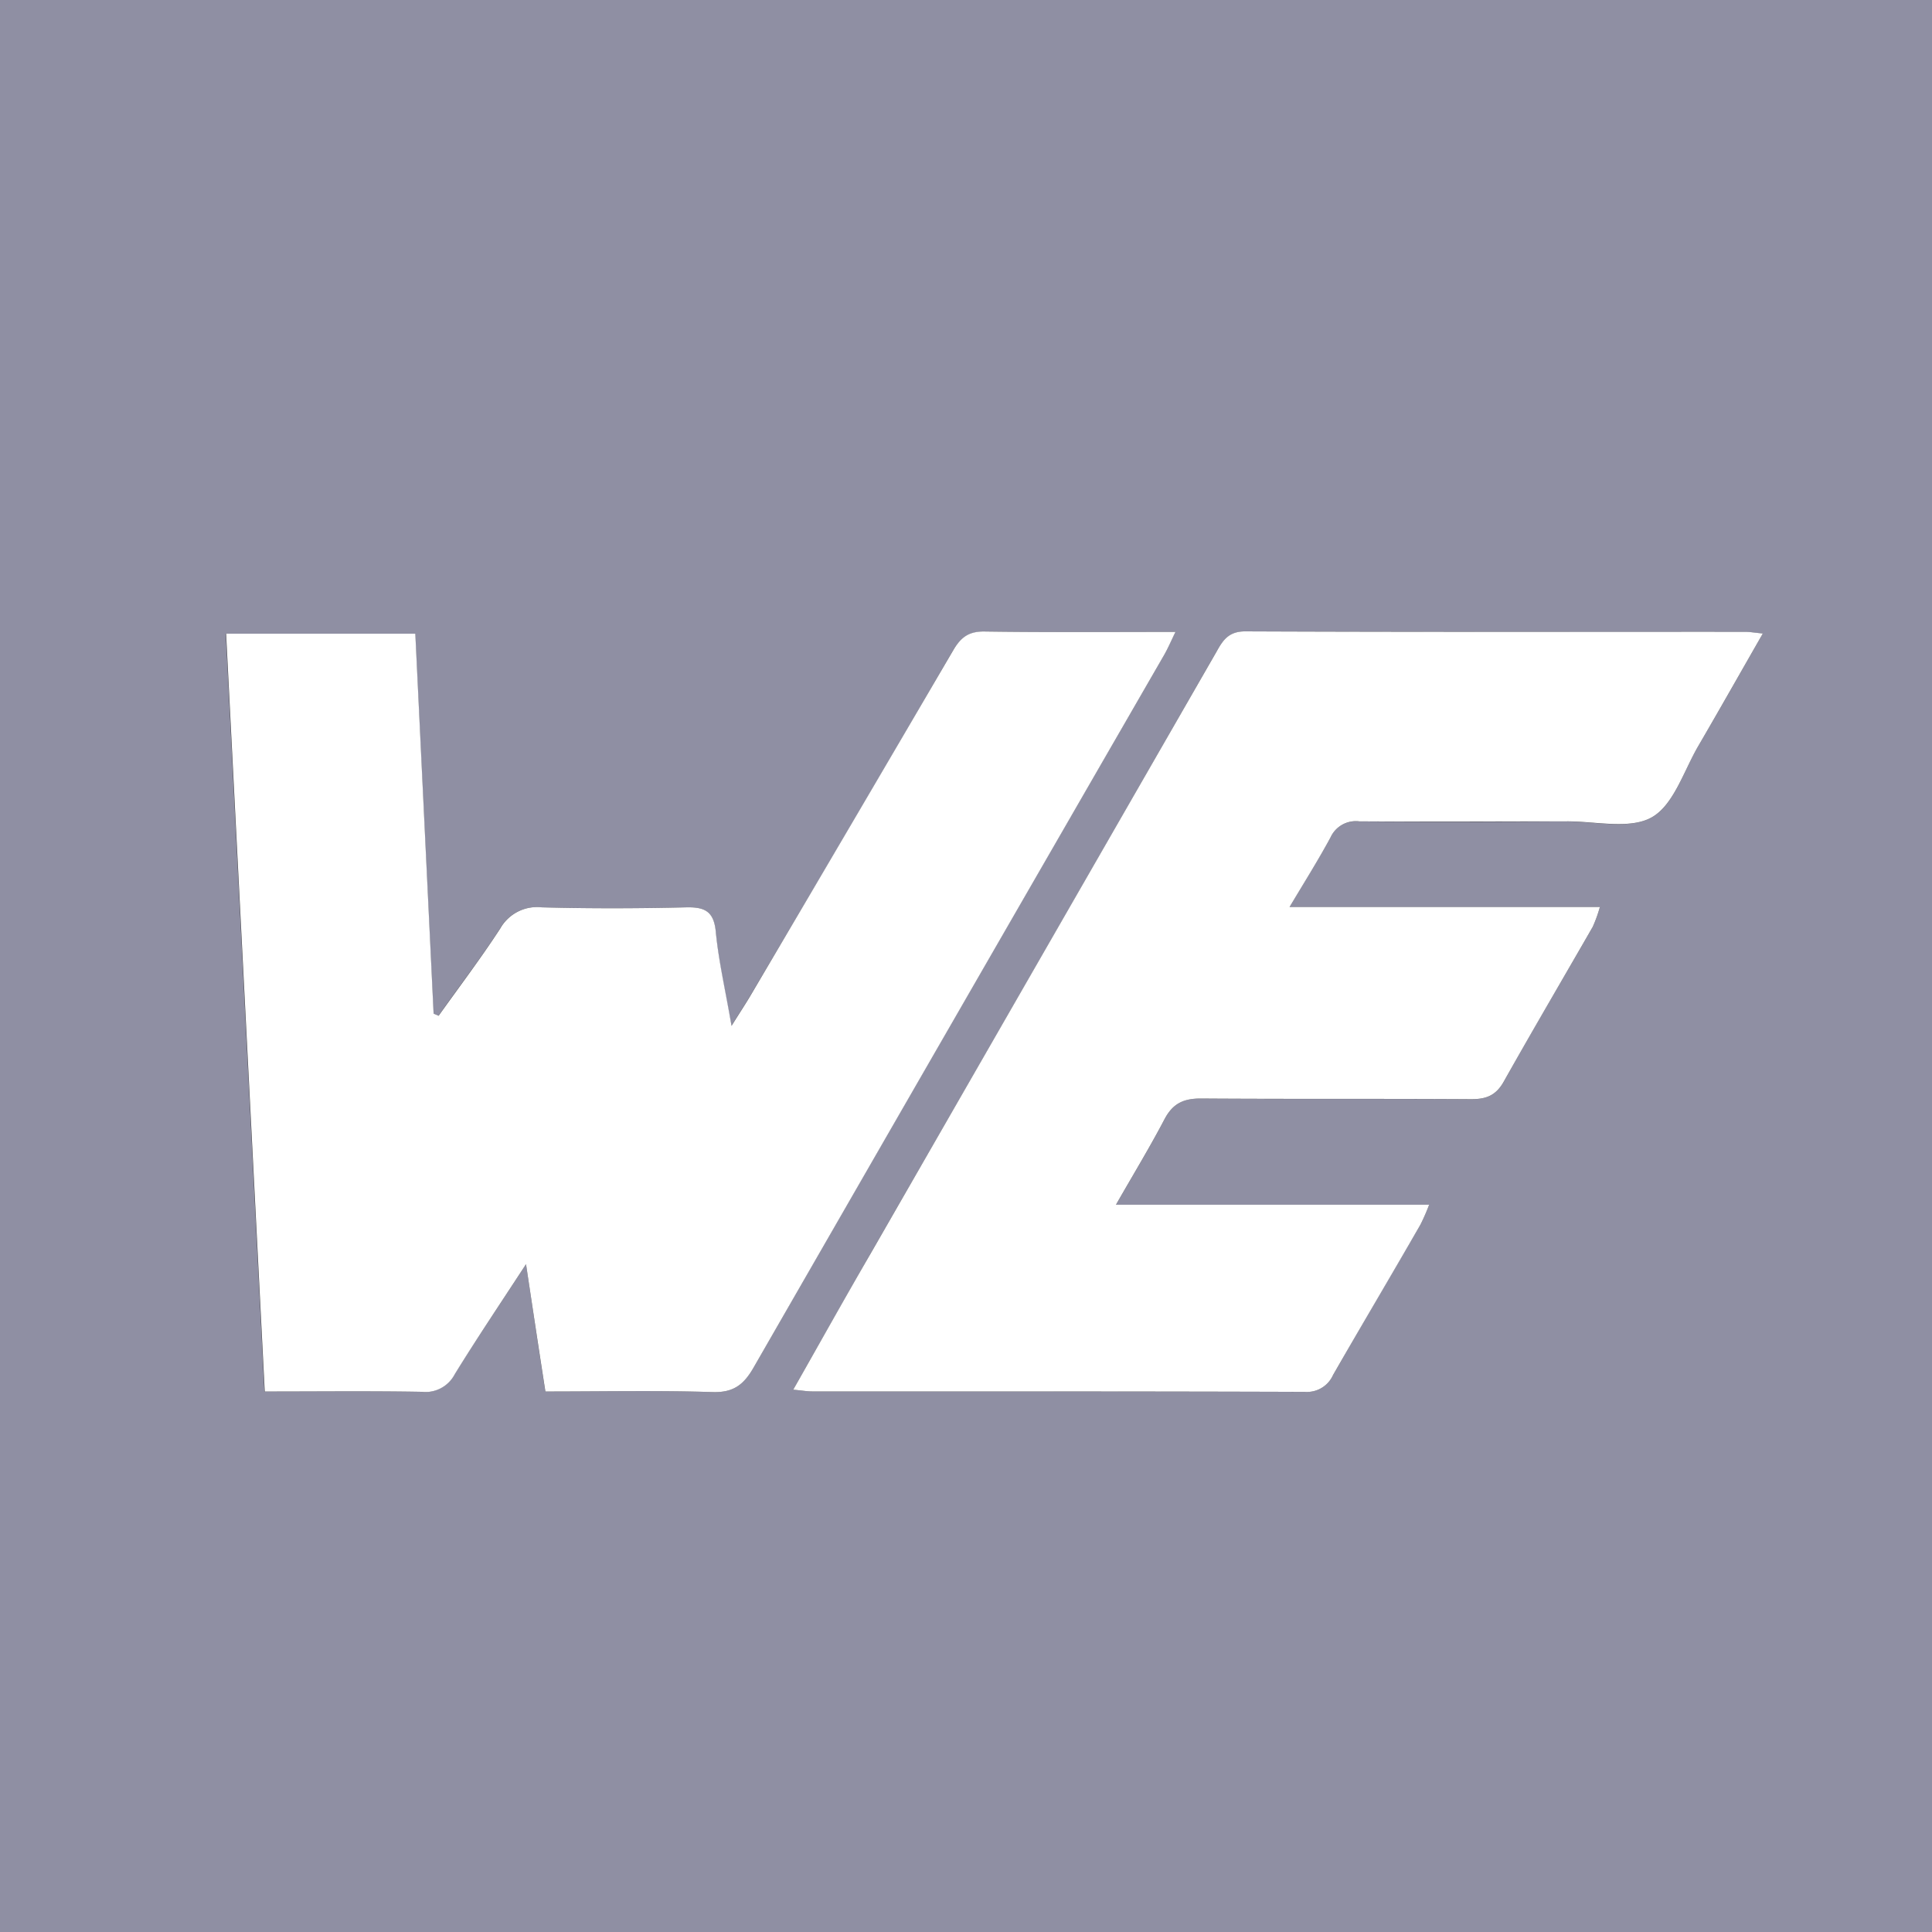 <svg id="Logos_Patrocinadores_Web" data-name="Logos Patrocinadores Web" xmlns="http://www.w3.org/2000/svg" width="300" height="300" viewBox="0 0 300 300"><rect x="0" y="0" width="300" height="300" fill="#333333" stroke="none"/><defs><style>.cls-1{fill:#8f8fa3;}.cls-2{fill:#fff;}</style></defs><path class="cls-1" d="M300,300H0V0H300ZM81.68,196.3c1.09,7.22,2,13.43,3,19.77,8.94,0,17.44-.18,25.92.09,3.25.11,4.86-1.12,6.39-3.78Q148.77,157,180.76,101.7c.58-1,1-2.09,1.76-3.58-10.3,0-19.91.08-29.53-.06-2.47,0-3.76.83-5,2.94q-15.54,26.72-31.3,53.3c-.84,1.44-1.77,2.84-3.12,5-1-5.54-2-10-2.44-14.59-.3-3.14-1.64-3.88-4.55-3.82-7.49.17-15,.19-22.49,0a6.56,6.56,0,0,0-6.44,3.3c-3,4.63-6.36,9-9.56,13.54l-.78-.33q-1.42-29.49-2.84-59H35.06c2,39.32,4,78.32,6,117.67,8.41,0,16.38-.09,24.35.05a5.12,5.12,0,0,0,5.14-2.72C74,207.9,77.6,202.55,81.68,196.3Zm41.49,19.49c1.33.12,2.15.27,3,.27,25.5,0,51,0,76.49.07A4.43,4.43,0,0,0,207,213.5c4.47-7.8,9-15.54,13.55-23.32a32.76,32.76,0,0,0,1.36-3.11H173.29c2.76-4.82,5.27-8.95,7.51-13.22,1.26-2.41,2.86-3.29,5.6-3.26,14,.13,28,0,42,.1,2.36,0,3.89-.55,5.12-2.76,4.49-8.07,9.2-16,13.8-24a22,22,0,0,0,1.11-3.08H200.23c2.35-4,4.48-7.32,6.36-10.8a4.32,4.32,0,0,1,4.45-2.5c10.74.1,21.49.06,32.24,0,4.49,0,9.81,1.3,13.23-.65s4.94-7.22,7.21-11.09c3.31-5.66,6.54-11.37,10-17.43-1.32-.13-2-.26-2.74-.26-25.87,0-51.74,0-77.61-.07-2.55,0-3.43,1.32-4.46,3.12q-26.85,46.79-53.75,93.53C131.21,201.58,127.31,208.51,123.17,215.79Z"/><path class="cls-2" d="M81.68,196.3C77.6,202.55,74,207.9,70.6,213.4a5.12,5.12,0,0,1-5.14,2.72c-8-.14-15.94-.05-24.35-.05-2-39.35-4-78.35-6-117.67H64.49q1.42,29.5,2.84,59l.78.33c3.2-4.5,6.55-8.91,9.56-13.54a6.56,6.56,0,0,1,6.44-3.3c7.49.2,15,.18,22.49,0,2.91-.06,4.25.68,4.55,3.82.44,4.56,1.48,9,2.44,14.59,1.35-2.16,2.28-3.56,3.12-5Q132.4,127.68,148,101c1.22-2.11,2.51-3,5-2.94,9.62.14,19.23.06,29.53.06-.73,1.49-1.18,2.57-1.76,3.58Q148.84,157,117,212.38c-1.53,2.66-3.14,3.89-6.39,3.78-8.48-.27-17-.09-25.92-.09C83.7,209.73,82.77,203.52,81.68,196.3Z"/><path class="cls-2" d="M123.17,215.79c4.14-7.28,8-14.21,12-21.1q26.87-46.77,53.75-93.53c1-1.8,1.91-3.13,4.46-3.12,25.87.11,51.74.06,77.61.07.71,0,1.42.13,2.74.26-3.47,6.06-6.7,11.77-10,17.43-2.27,3.87-3.81,9.14-7.21,11.09s-8.74.63-13.23.65c-10.75,0-21.5.07-32.24,0a4.32,4.32,0,0,0-4.45,2.5c-1.88,3.48-4,6.84-6.36,10.8h48.19a22,22,0,0,1-1.11,3.08c-4.6,8-9.31,16-13.8,24-1.23,2.21-2.76,2.77-5.12,2.76-14-.09-28,0-42-.1-2.74,0-4.34.85-5.6,3.26-2.24,4.27-4.75,8.4-7.51,13.22h48.63a32.76,32.76,0,0,1-1.36,3.11C216.05,198,211.48,205.7,207,213.5a4.43,4.43,0,0,1-4.38,2.63c-25.5-.09-51-.06-76.49-.07C125.32,216.06,124.5,215.91,123.17,215.79Z"/></svg>